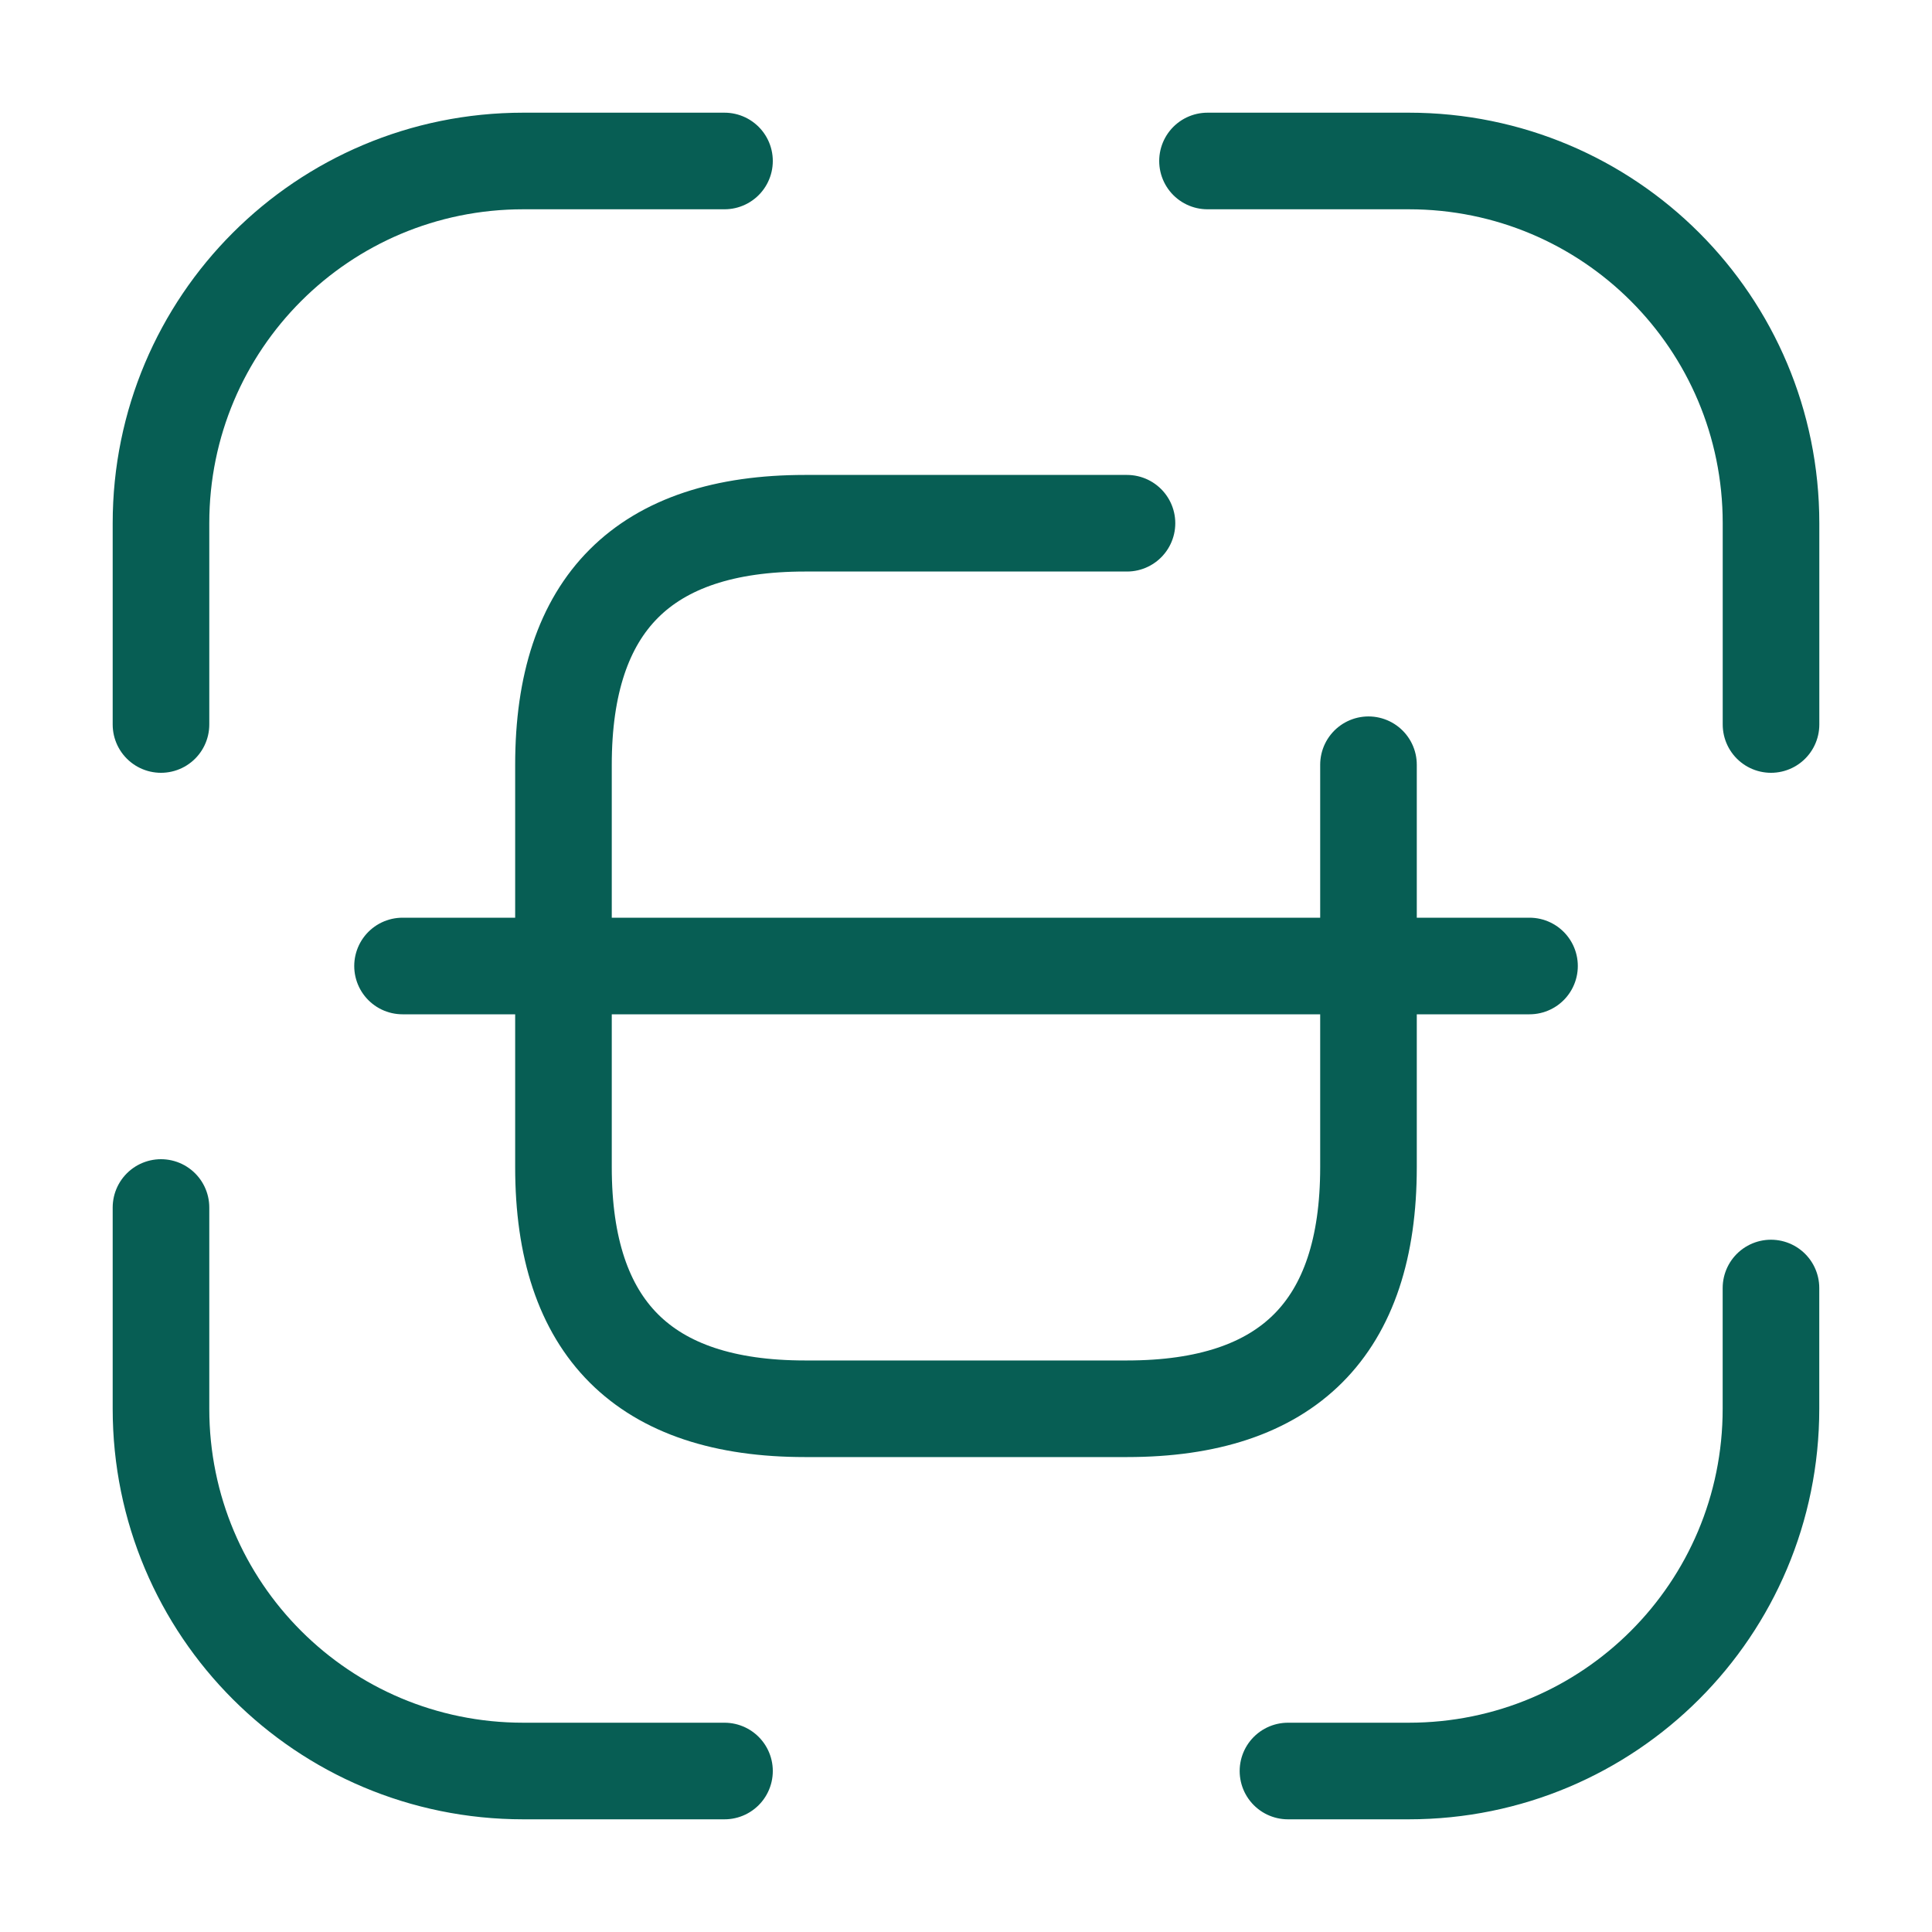 <svg width="40" height="40" viewBox="0 0 40 40" fill="none" xmlns="http://www.w3.org/2000/svg">
<path d="M3.333 15V10.833C3.333 6.683 6.684 3.333 10.834 3.333H15" stroke="#075E54" stroke-width="2" stroke-linecap="round" stroke-linejoin="round"/>
<path d="M25 3.333H29.167C33.317 3.333 36.667 6.683 36.667 10.833V15" stroke="#075E54" stroke-width="2" stroke-linecap="round" stroke-linejoin="round"/>
<path d="M36.666 26.667V29.167C36.666 33.317 33.316 36.667 29.166 36.667H26.666" stroke="#075E54" stroke-width="2" stroke-linecap="round" stroke-linejoin="round"/>
<path d="M15 36.667H10.834C6.684 36.667 3.333 33.317 3.333 29.167V25" stroke="#075E54" stroke-width="2" stroke-linecap="round" stroke-linejoin="round"/>
<path d="M28.333 15.833V24.167C28.333 27.5 26.666 29.167 23.333 29.167H16.666C13.333 29.167 11.666 27.5 11.666 24.167V15.833C11.666 12.5 13.333 10.833 16.666 10.833H23.333" stroke="#075E54" stroke-width="2" stroke-linecap="round" stroke-linejoin="round"/>
<path d="M31.667 20H8.334" stroke="#075E54" stroke-width="2" stroke-linecap="round" stroke-linejoin="round"/>
</svg>

